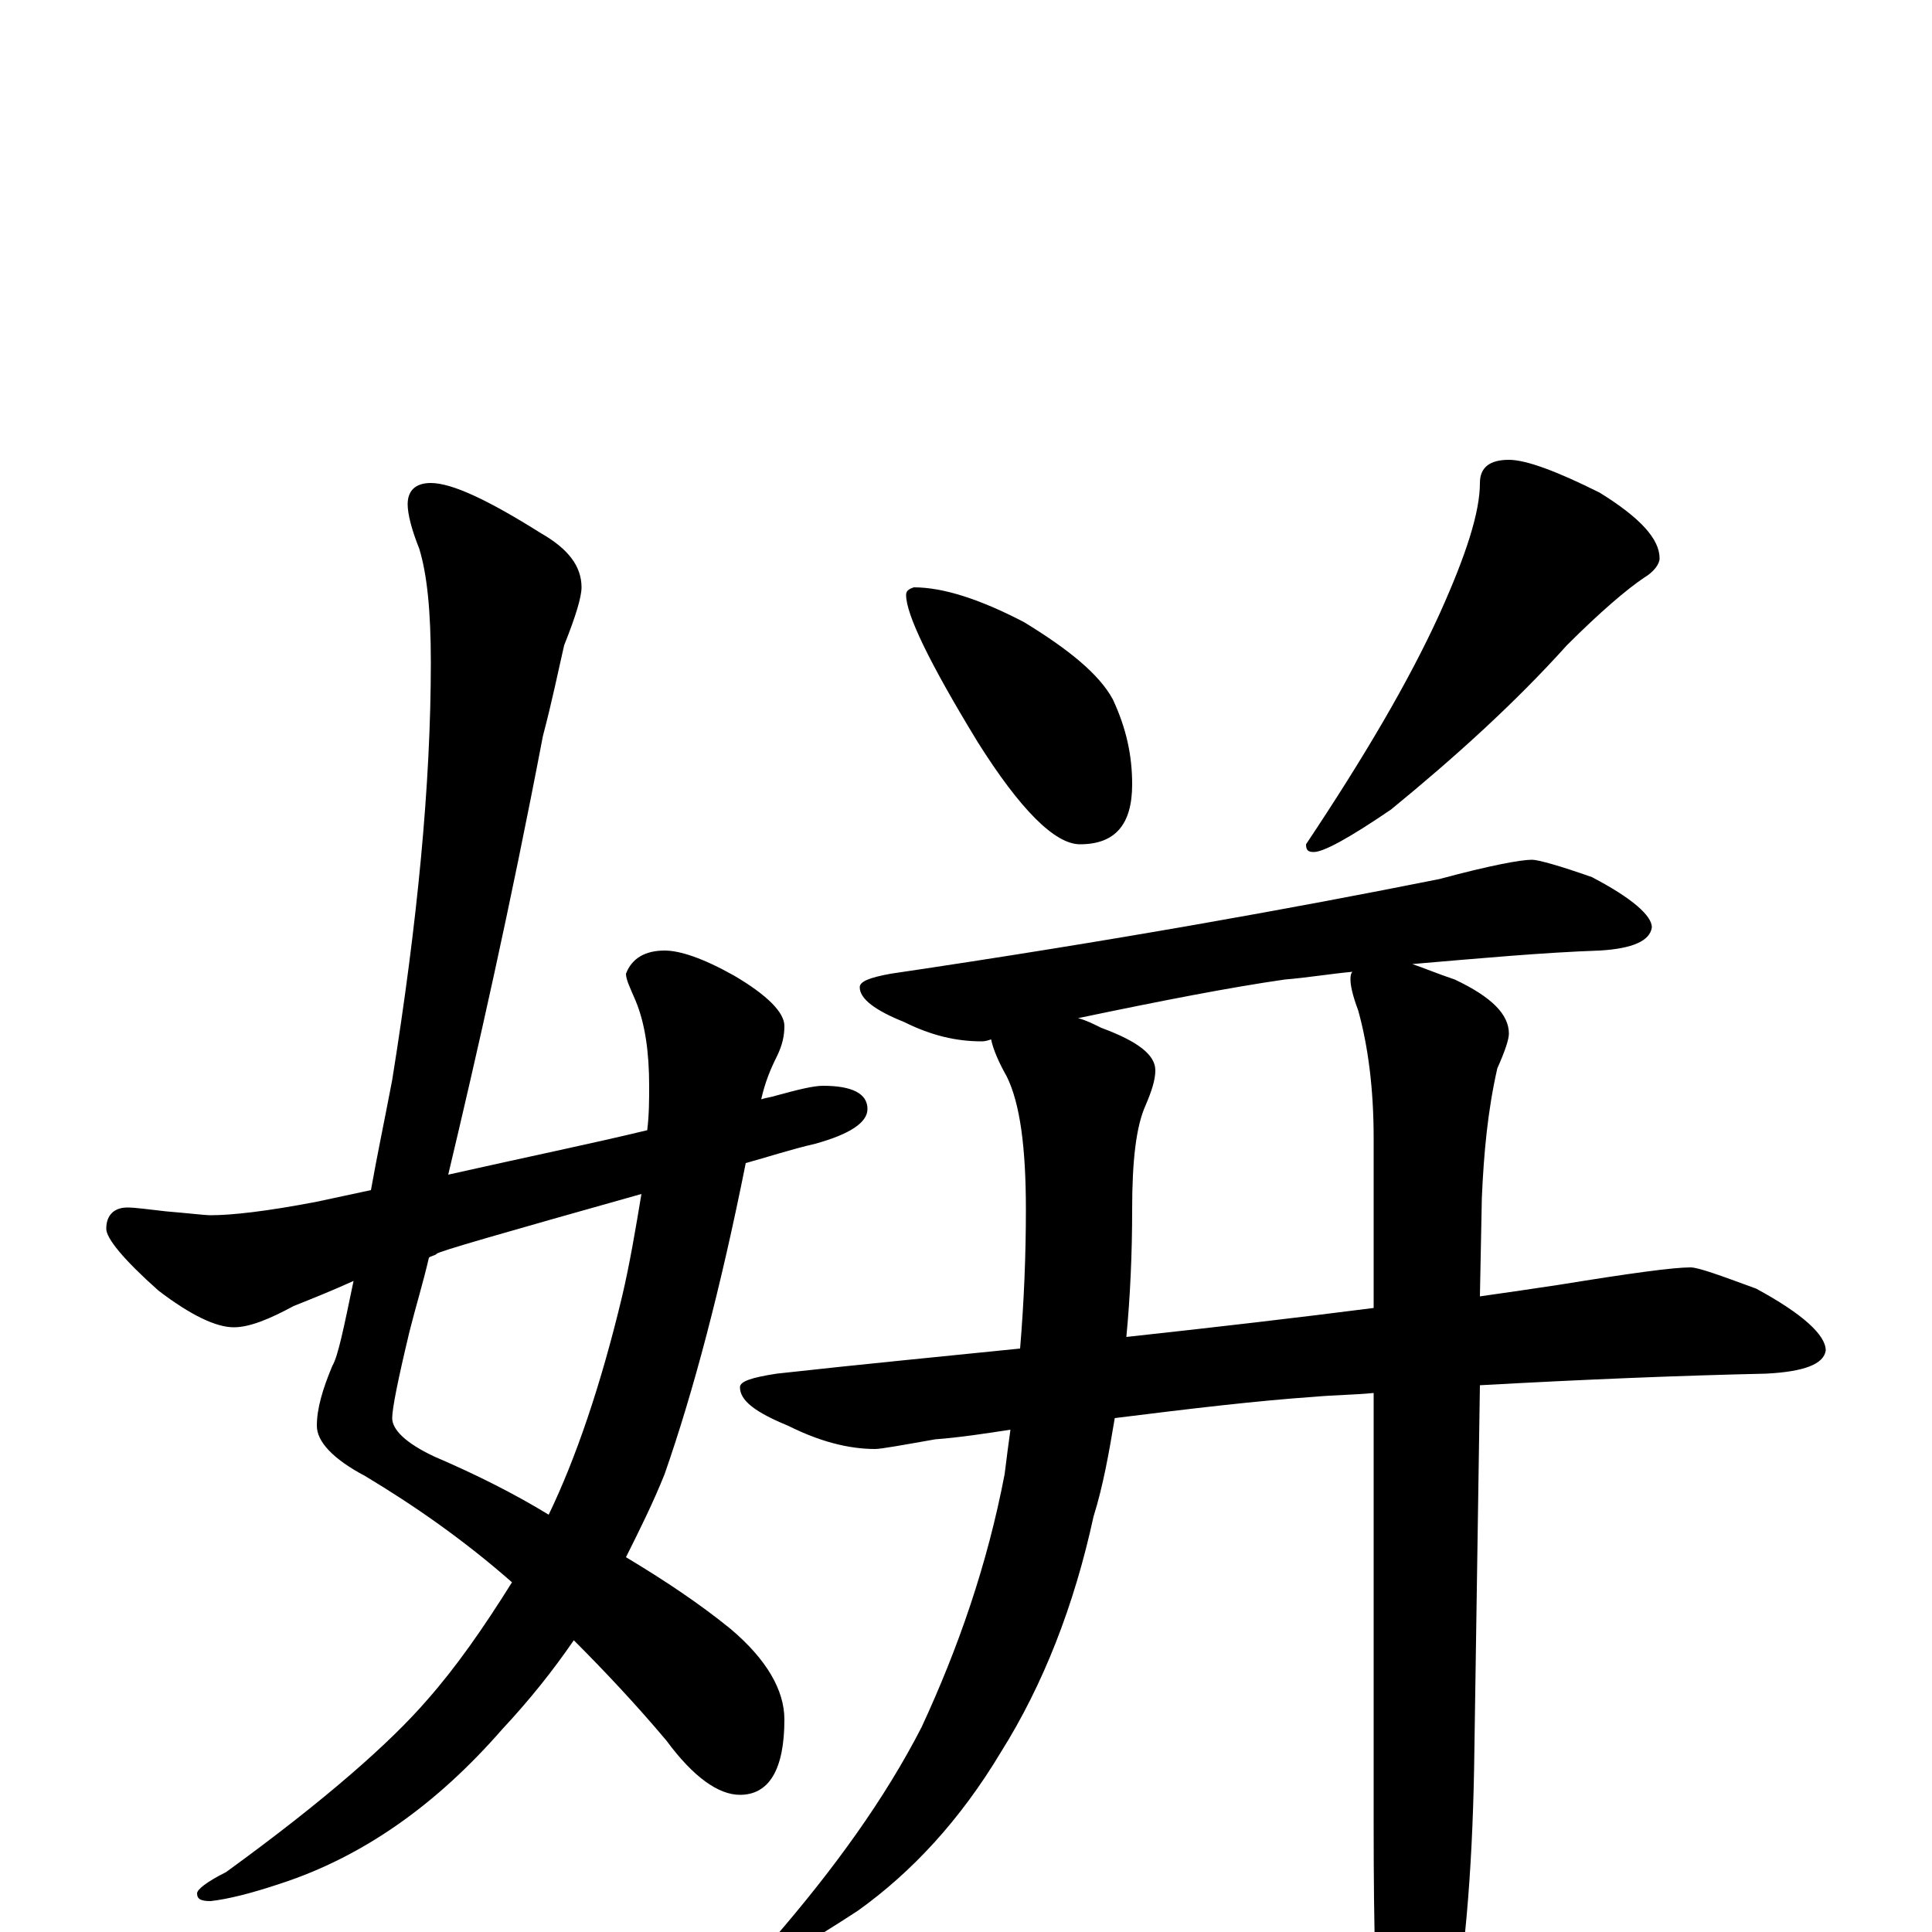 <?xml version="1.0" encoding="utf-8" ?>
<!DOCTYPE svg PUBLIC "-//W3C//DTD SVG 1.1//EN" "http://www.w3.org/Graphics/SVG/1.1/DTD/svg11.dtd">
<svg version="1.1" id="Layer_1" xmlns="http://www.w3.org/2000/svg" xmlns:xlink="http://www.w3.org/1999/xlink" x="0px" y="145px" width="1000px" height="1000px" viewBox="0 0 1000 1000" enable-background="new 0 0 1000 1000" xml:space="preserve">
<g id="Layer_1">
<path id="glyph" transform="matrix(1 0 0 -1 0 1000)" d="M223,750C234,750 253,741 280,724C294,716 301,707 301,696C301,691 298,681 292,666C289,653 286,638 281,619C264,530 247,455 232,392C272,401 306,408 335,415C336,423 336,431 336,438C336,455 334,470 329,482C326,489 324,493 324,496C327,504 334,508 344,508C352,508 364,504 380,495C397,485 406,476 406,469C406,464 405,459 402,453C399,447 396,440 394,431C397,432 399,432 402,433C413,436 421,438 426,438C441,438 449,434 449,426C449,419 440,413 422,408C409,405 397,401 386,398C373,333 359,280 344,237C338,222 331,208 324,194C344,182 362,170 378,157C397,141 406,125 406,110C406,84 398,71 383,71C372,71 359,80 345,99C329,118 313,135 297,151C286,135 274,120 260,105C226,66 188,39 145,25C130,20 118,17 109,16C104,16 102,17 102,20C102,22 107,26 117,31C168,68 202,98 221,120C236,137 250,157 265,181C240,203 214,221 189,236C172,245 164,254 164,262C164,271 167,281 172,293C175,298 178,313 183,337C172,332 162,328 152,324C139,317 129,313 121,313C112,313 99,319 82,332C64,348 55,359 55,364C55,371 59,375 66,375C70,375 77,374 86,373C98,372 106,371 109,371C120,371 138,373 164,378C173,380 183,382 192,384C195,401 199,420 203,441C216,522 223,594 223,657C223,684 221,703 217,716C213,726 211,734 211,739C211,746 215,750 223,750M332,382C261,362 226,352 226,351C225,350 223,350 222,349C219,336 215,323 212,311C206,286 203,271 203,266C203,260 210,253 225,246C246,237 266,227 284,216C298,245 311,283 322,329C326,346 329,364 332,382M473,696C488,696 507,690 530,678C553,664 569,651 576,638C583,623 586,609 586,594C586,573 577,563 559,563C546,563 528,581 506,616C481,657 469,682 469,692C469,694 470,695 473,696M781,762C790,762 806,756 828,745C849,732 859,721 859,711C859,708 856,704 851,701C842,695 828,683 811,666C784,636 753,608 720,581C698,566 685,559 680,559C677,559 676,560 676,563C706,608 729,647 745,682C759,713 766,735 766,750C766,758 771,762 781,762M793,555C796,555 807,552 824,546C845,535 855,526 855,520C854,513 845,509 828,508C799,507 766,504 731,501C737,499 744,496 753,493C772,484 781,475 781,465C781,462 779,456 775,447C770,425 768,403 767,380l-1,-51C780,331 794,333 807,335C844,341 866,344 875,344C879,344 890,340 909,333C933,320 945,309 945,301C944,294 934,290 914,289C869,288 820,286 766,283l-3,-198C762,30 758,-17 750,-58C743,-89 736,-105 730,-105C723,-105 718,-95 715,-74C712,-42 711,1 711,55l0,224C701,278 691,278 680,277C651,275 617,271 577,266C574,248 571,231 566,215C556,169 540,128 518,93C497,58 472,31 444,11C418,-6 402,-15 395,-15C392,-15 391,-14 391,-11C391,-10 394,-8 400,-4C432,33 458,69 477,106C496,147 511,190 520,237C521,245 522,253 523,260C510,258 497,256 484,255C467,252 456,250 453,250C439,250 424,254 408,262C391,269 383,275 383,282C383,285 389,287 402,289C447,294 489,298 528,302C530,326 531,350 531,374C531,406 528,429 521,443C517,450 514,457 513,462C510,461 509,461 508,461C495,461 482,464 468,471C453,477 445,483 445,489C445,492 450,494 461,496C576,513 670,530 745,545C771,552 787,555 793,555M711,323l0,88C711,437 708,459 703,477C700,485 699,490 699,493C699,494 699,496 700,497C689,496 677,494 665,493C637,489 601,482 558,473C562,472 566,470 570,468C589,461 598,454 598,446C598,441 596,435 593,428C588,417 586,399 586,374C586,351 585,329 583,308C629,313 672,318 711,323z"/>
</g>
</svg>
